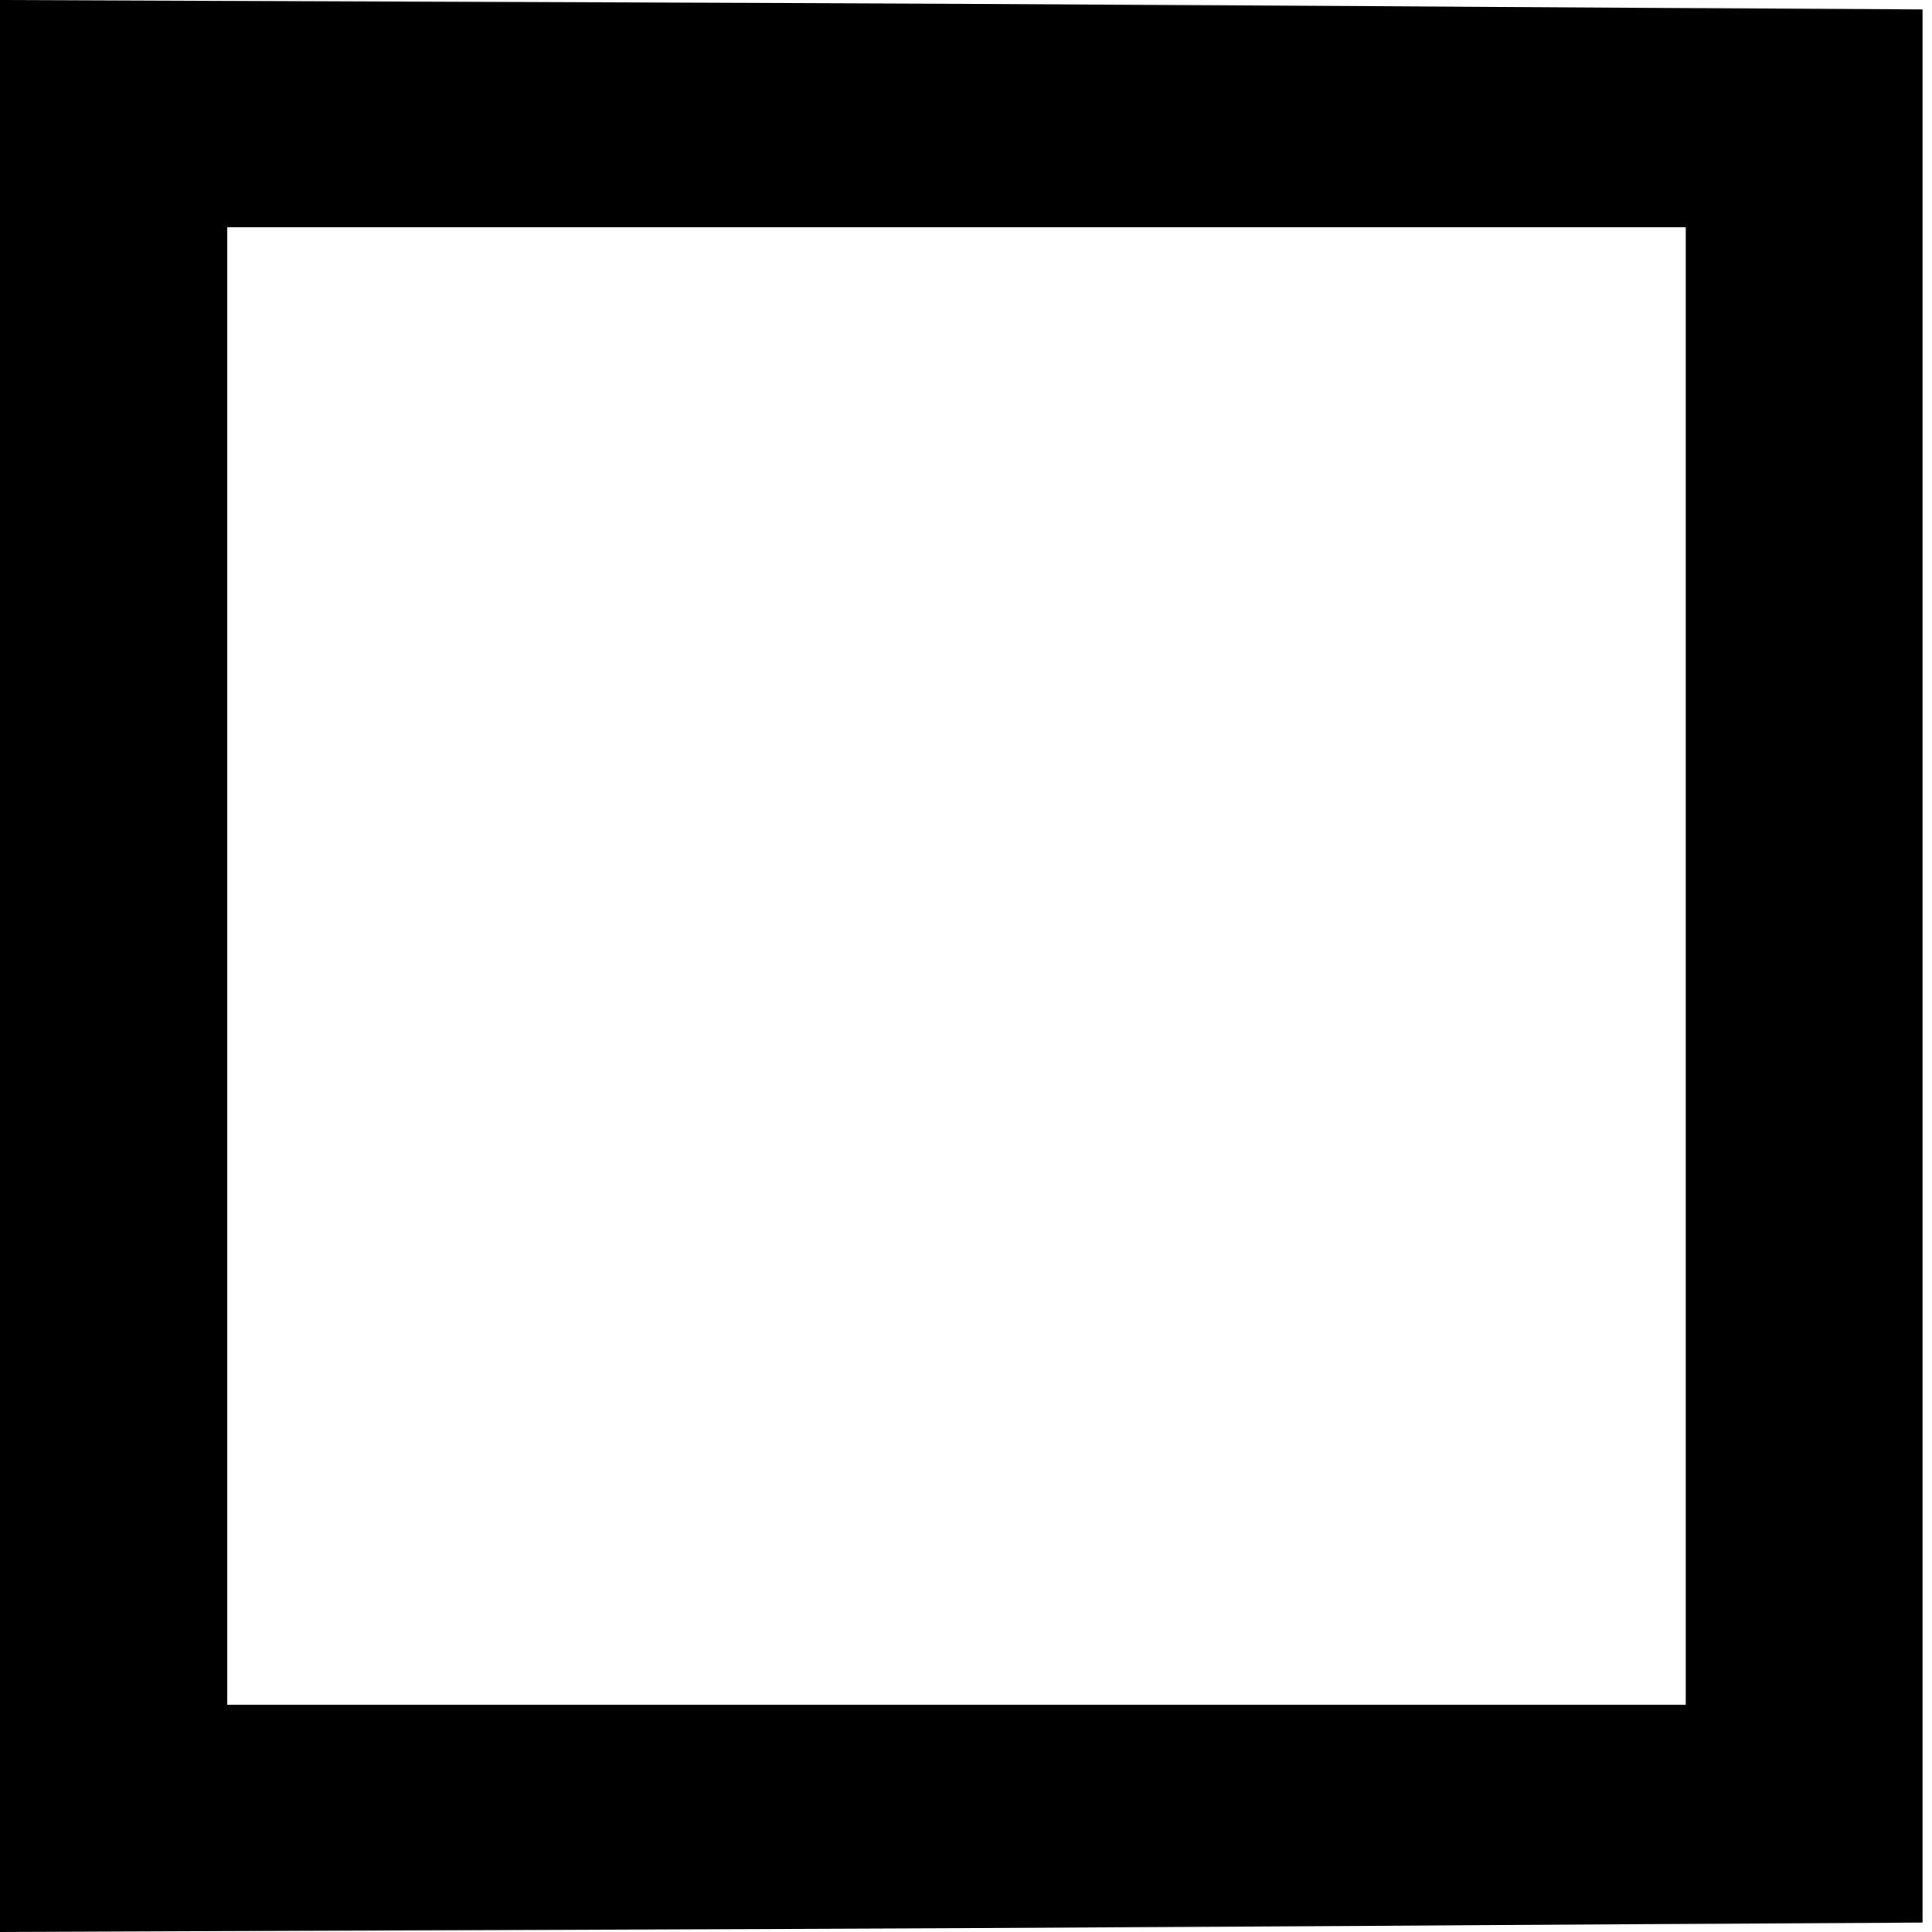 <?xml version="1.0" standalone="no"?>
<!DOCTYPE svg PUBLIC "-//W3C//DTD SVG 20010904//EN"
 "http://www.w3.org/TR/2001/REC-SVG-20010904/DTD/svg10.dtd">
<svg version="1.0" xmlns="http://www.w3.org/2000/svg"
 width="102pt" height="102pt" viewBox="0 0 102 102"
 preserveAspectRatio="xMidYMid meet">

<g transform="translate(0,102) scale(0.1,-0.1)"
fill="#000000" stroke="none">
<path d="M0 510 l0 -510 508 2 507 3 0 505 0 505 -507 3 -508 2 0 -510z m890
0 l0 -390 -385 0 -385 0 0 390 0 390 385 0 385 0 0 -390z"/>
</g>
</svg>
